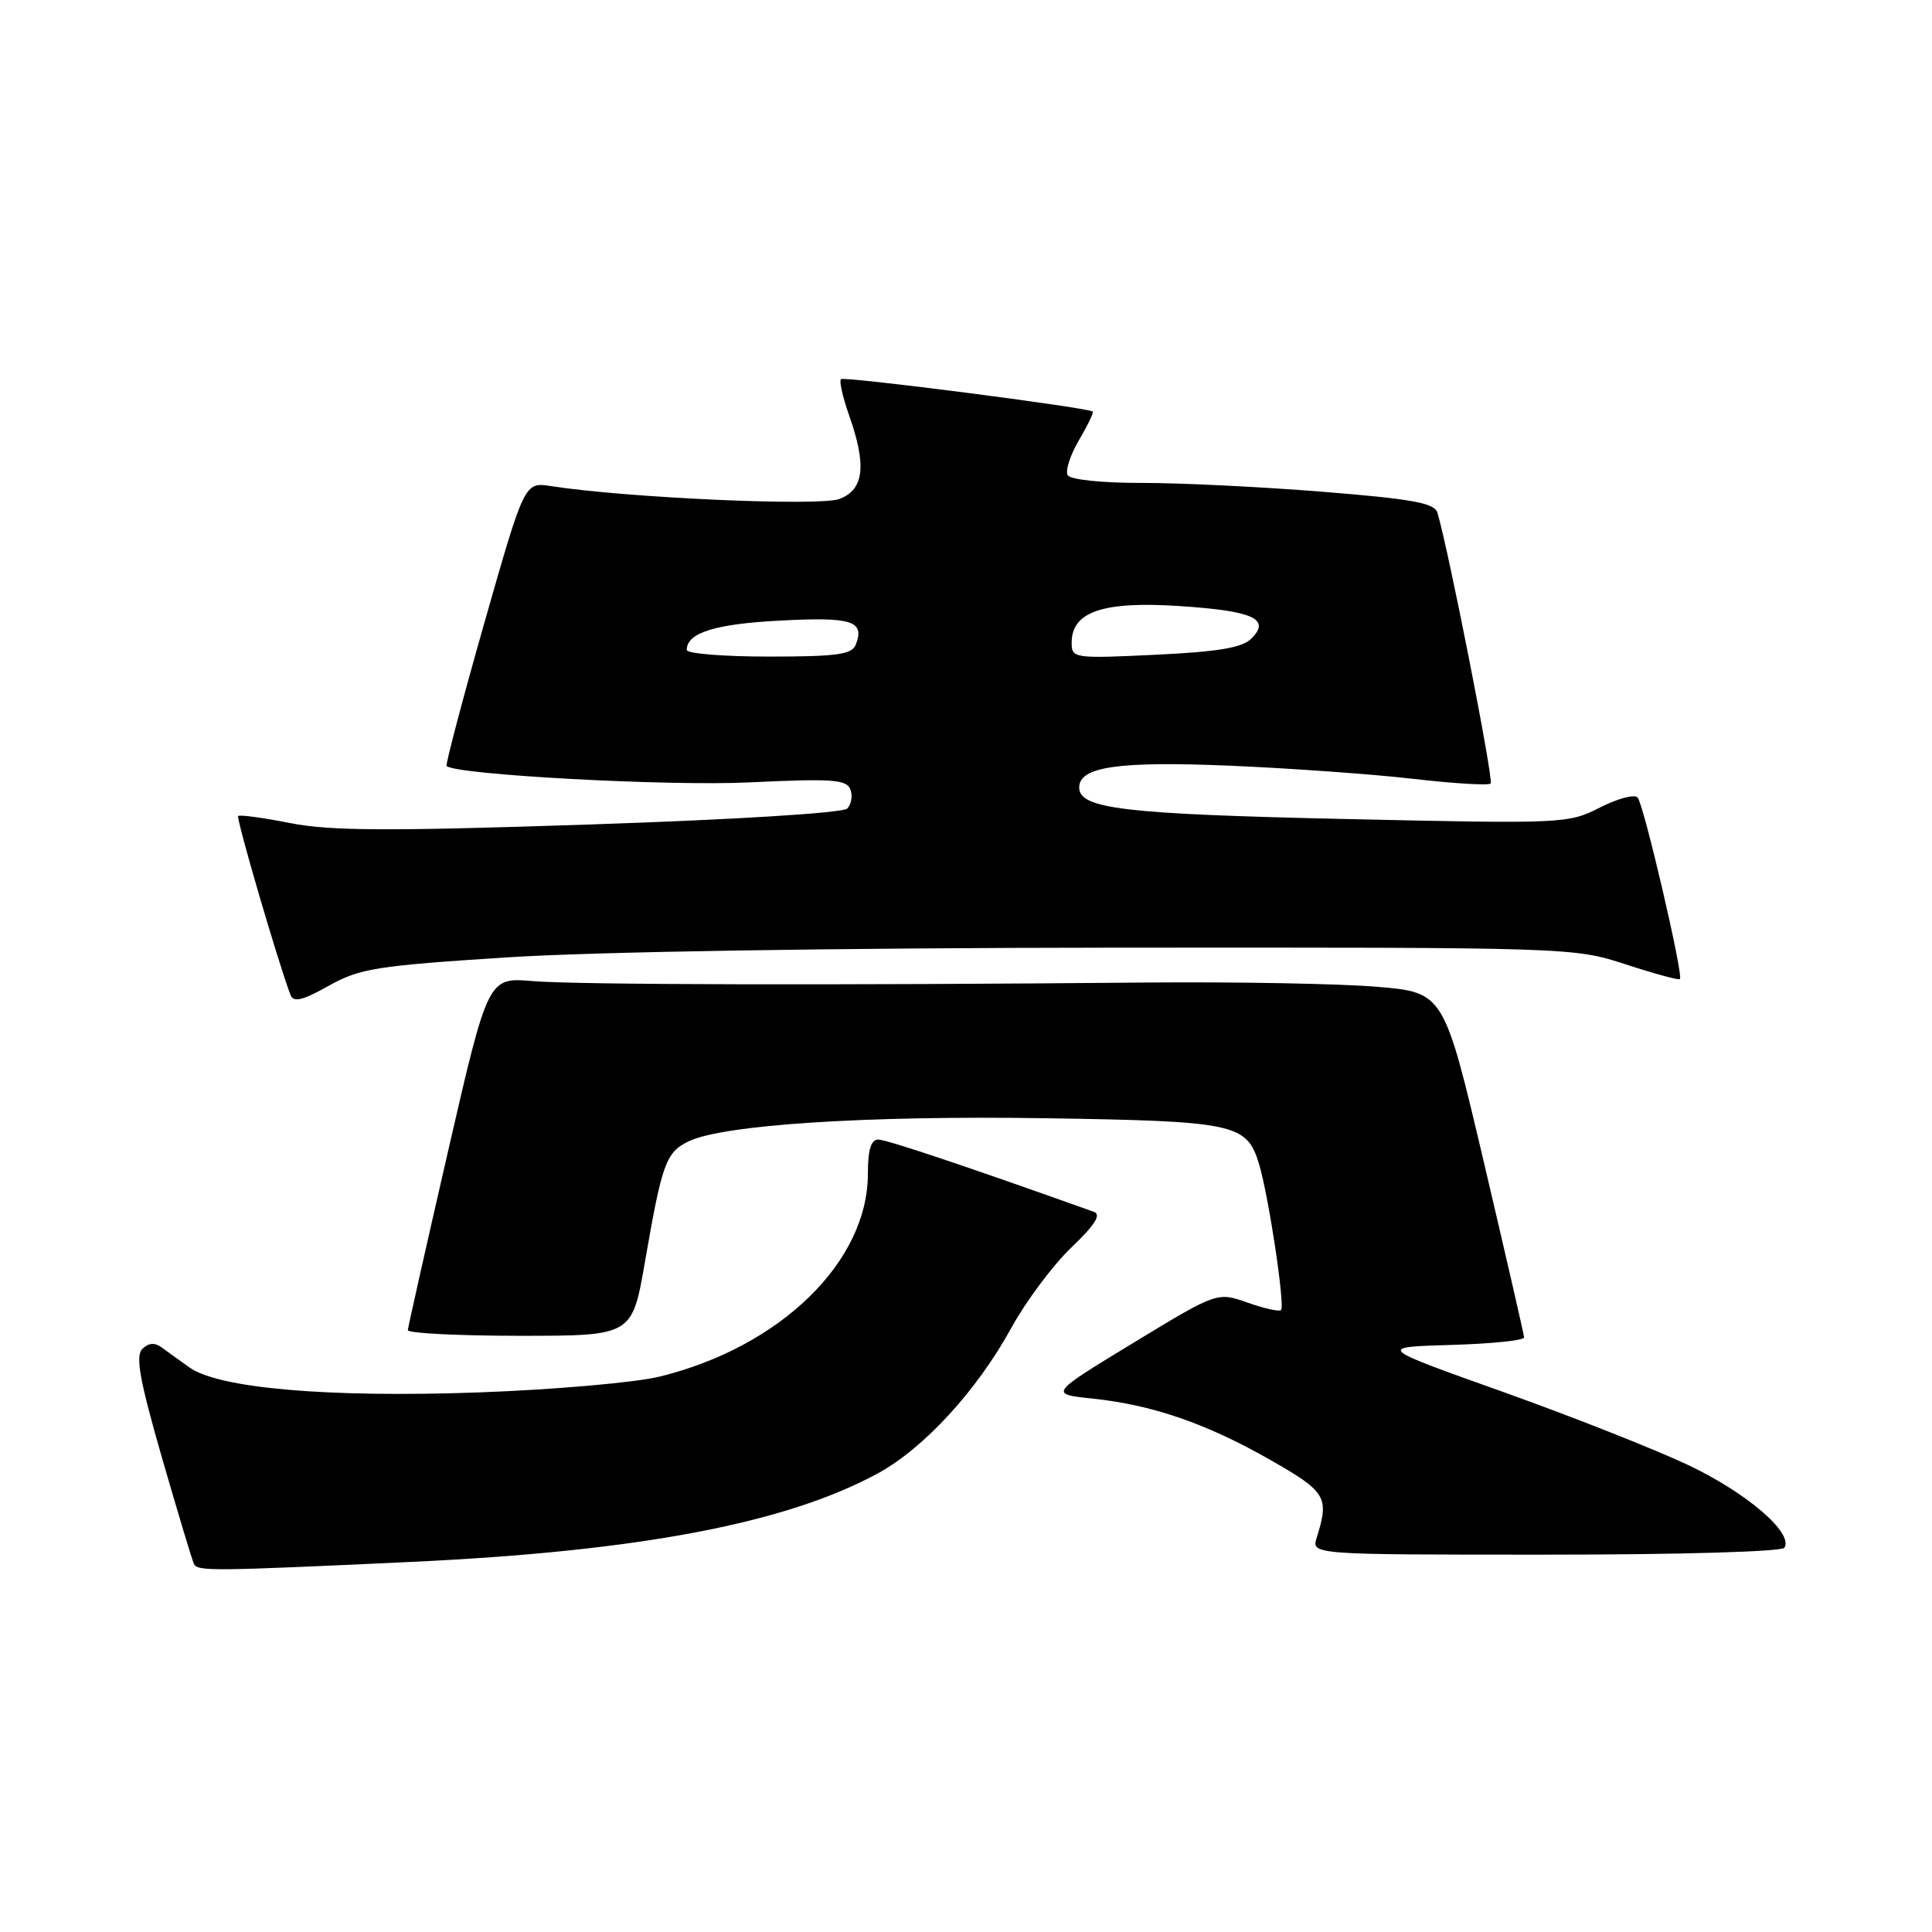 <?xml version="1.0" encoding="UTF-8" standalone="no"?>
<!DOCTYPE svg PUBLIC "-//W3C//DTD SVG 1.1//EN" "http://www.w3.org/Graphics/SVG/1.1/DTD/svg11.dtd" >
<svg xmlns="http://www.w3.org/2000/svg" xmlns:xlink="http://www.w3.org/1999/xlink" version="1.1" viewBox="0 0 256 256">
 <g >
 <path fill="currentColor"
d=" M 54.50 206.96 C 84.67 205.55 104.15 201.85 116.32 195.23 C 122.43 191.90 129.47 184.23 134.00 175.96 C 135.93 172.44 139.50 167.66 141.94 165.32 C 145.11 162.29 145.96 160.93 144.94 160.57 C 127.96 154.51 117.48 151.00 116.38 151.00 C 115.41 151.00 115.00 152.35 115.00 155.53 C 115.00 167.20 103.39 178.49 87.39 182.41 C 84.15 183.20 73.41 184.14 63.50 184.50 C 43.51 185.22 29.03 183.97 25.11 181.20 C 23.80 180.26 22.12 179.06 21.39 178.52 C 20.49 177.87 19.66 177.94 18.86 178.74 C 17.92 179.68 18.51 182.90 21.48 193.22 C 23.59 200.52 25.49 206.84 25.71 207.25 C 26.23 208.21 28.08 208.19 54.50 206.96 Z  M 236.45 205.08 C 237.66 203.12 231.44 197.79 223.64 194.10 C 219.16 191.99 208.07 187.61 199.00 184.38 C 182.50 178.50 182.50 178.50 192.25 178.21 C 197.61 178.06 201.98 177.61 201.95 177.21 C 201.93 176.82 199.53 166.38 196.62 154.00 C 191.32 131.50 191.32 131.50 182.41 130.75 C 177.51 130.34 163.82 130.09 152.00 130.19 C 109.94 130.57 76.41 130.49 70.59 130.00 C 64.67 129.50 64.67 129.50 59.38 152.50 C 56.47 165.15 54.07 175.84 54.04 176.25 C 54.02 176.66 60.70 177.00 68.88 177.00 C 83.76 177.00 83.76 177.00 85.45 167.25 C 87.73 154.10 88.24 152.70 91.23 151.24 C 95.75 149.04 114.64 147.81 138.42 148.17 C 163.70 148.56 165.20 148.88 166.83 154.24 C 168.10 158.47 170.30 173.03 169.74 173.59 C 169.51 173.83 167.50 173.38 165.30 172.60 C 161.28 171.19 161.28 171.19 150.15 177.95 C 139.02 184.72 139.02 184.72 144.77 185.32 C 152.69 186.15 159.84 188.61 168.31 193.44 C 175.74 197.67 176.16 198.37 174.47 203.75 C 173.77 206.00 173.77 206.00 204.82 206.00 C 222.54 206.00 236.13 205.61 236.45 205.08 Z  M 67.31 126.85 C 78.84 126.11 110.84 125.60 147.50 125.57 C 208.11 125.53 208.54 125.54 215.40 127.78 C 219.20 129.02 222.44 129.90 222.60 129.74 C 223.09 129.25 217.80 106.56 216.99 105.67 C 216.58 105.21 214.32 105.82 211.98 107.01 C 207.80 109.14 207.19 109.17 178.11 108.52 C 148.94 107.87 143.00 107.17 143.00 104.35 C 143.00 101.59 148.17 100.84 163.00 101.46 C 170.97 101.80 181.89 102.58 187.25 103.20 C 192.62 103.82 197.24 104.10 197.52 103.82 C 197.95 103.39 191.90 72.65 190.46 67.92 C 190.07 66.65 187.11 66.11 175.24 65.16 C 167.13 64.51 156.36 63.98 151.31 63.99 C 146.05 64.00 141.84 63.56 141.48 62.97 C 141.13 62.40 141.80 60.32 142.96 58.34 C 144.13 56.36 144.95 54.65 144.79 54.53 C 144.06 53.99 111.83 49.84 111.43 50.24 C 111.18 50.49 111.66 52.61 112.49 54.97 C 114.86 61.68 114.50 64.85 111.25 66.11 C 108.67 67.12 83.02 65.97 73.00 64.41 C 69.50 63.87 69.50 63.87 64.18 82.53 C 61.26 92.80 59.01 101.33 59.18 101.50 C 60.40 102.66 88.59 104.19 99.29 103.67 C 110.25 103.15 112.17 103.28 112.68 104.60 C 113.00 105.44 112.81 106.59 112.26 107.14 C 111.68 107.72 97.37 108.61 78.12 109.25 C 51.43 110.14 43.70 110.11 38.44 109.06 C 34.84 108.35 31.75 107.93 31.56 108.13 C 31.27 108.44 36.89 127.65 38.49 131.83 C 38.88 132.86 40.07 132.58 43.56 130.62 C 47.70 128.31 49.86 127.97 67.31 126.85 Z  M 91.00 86.12 C 91.00 83.85 94.71 82.68 103.38 82.23 C 112.92 81.73 114.60 82.27 113.40 85.41 C 112.89 86.73 110.93 87.00 101.89 87.00 C 95.90 87.00 91.00 86.61 91.00 86.12 Z  M 142.00 85.16 C 142.00 81.06 146.12 79.65 156.19 80.30 C 166.06 80.94 168.43 82.00 165.81 84.62 C 164.60 85.83 161.44 86.36 153.10 86.76 C 142.29 87.27 142.00 87.23 142.00 85.16 Z "/>
</g>
</svg>